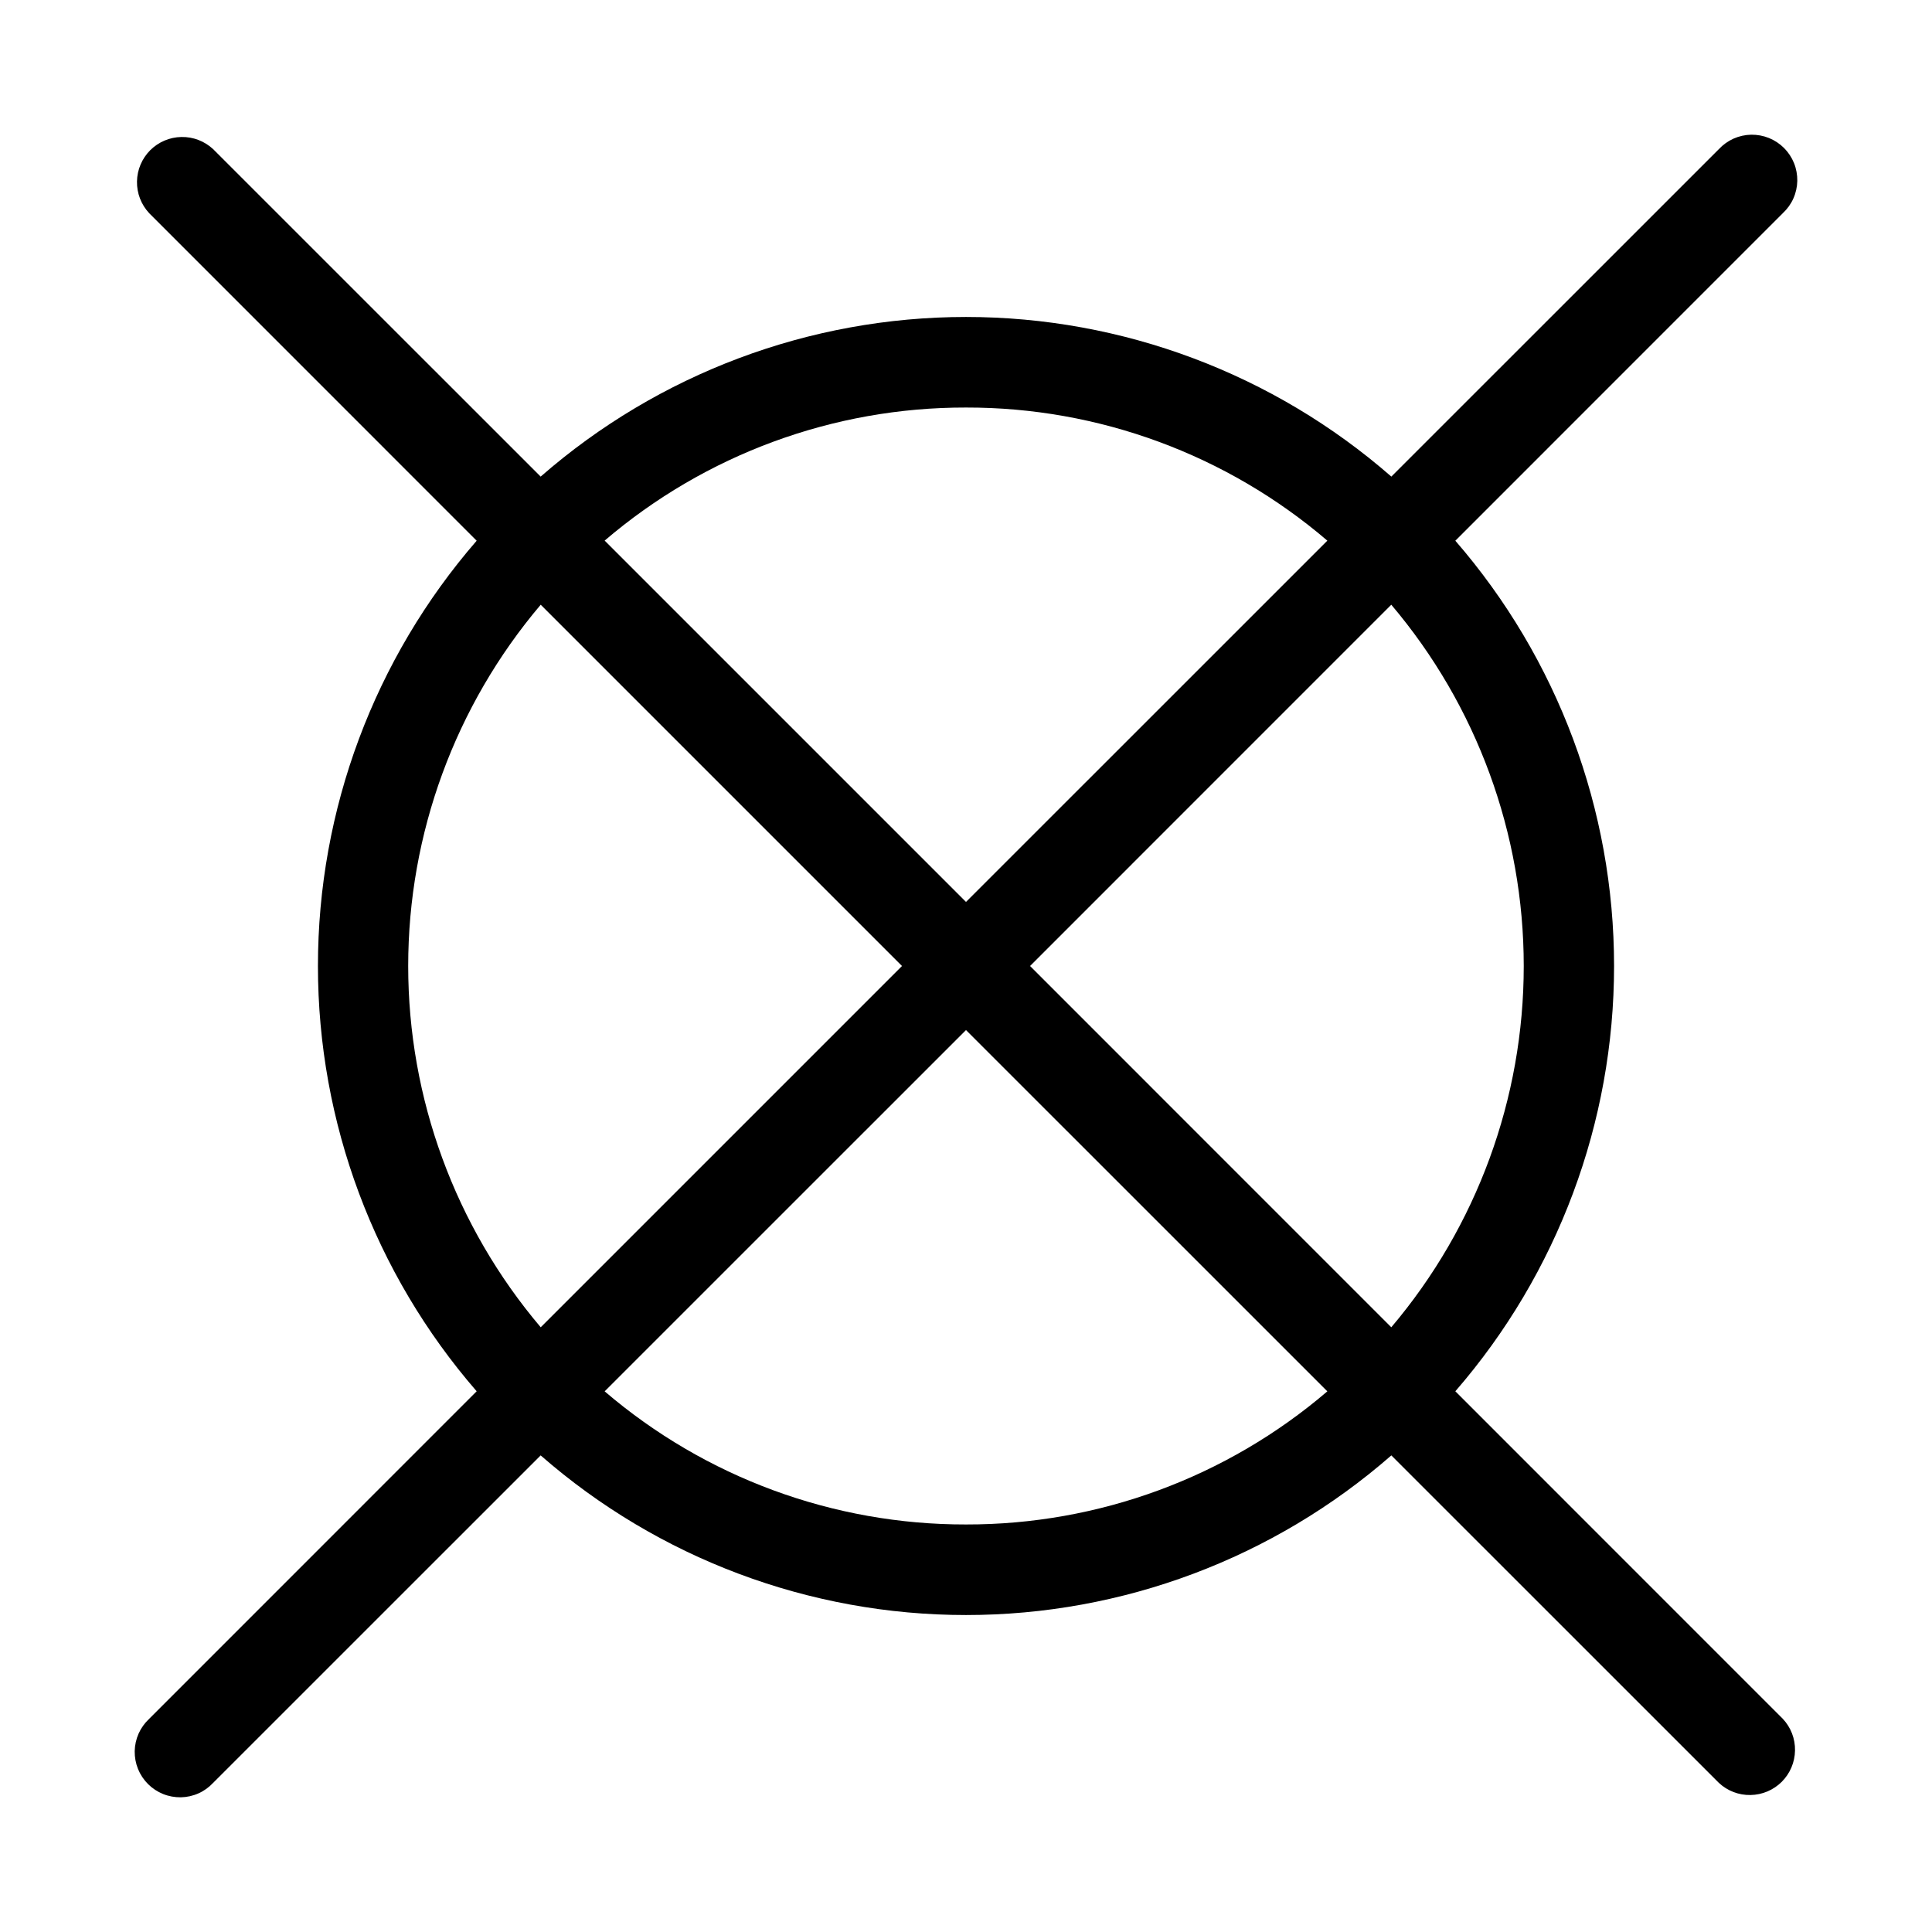 <svg width="32" height="32" viewBox="0 0 32 32" fill="none" xmlns="http://www.w3.org/2000/svg">
<path d="M24.105 23.044C25.801 21.089 26.734 18.588 26.734 16C26.734 13.412 25.801 10.911 24.105 8.956L29.53 3.53C29.604 3.461 29.663 3.379 29.704 3.287C29.745 3.195 29.767 3.095 29.769 2.995C29.77 2.894 29.752 2.794 29.714 2.7C29.676 2.607 29.62 2.522 29.549 2.451C29.478 2.38 29.393 2.324 29.3 2.286C29.206 2.248 29.106 2.23 29.006 2.231C28.905 2.233 28.805 2.255 28.713 2.296C28.622 2.337 28.539 2.396 28.47 2.47L23.045 7.894C21.094 6.19 18.591 5.25 16 5.25C13.409 5.25 10.906 6.19 8.955 7.894L3.53 2.47C3.388 2.338 3.2 2.265 3.005 2.269C2.811 2.272 2.626 2.351 2.488 2.488C2.351 2.626 2.272 2.811 2.269 3.005C2.265 3.2 2.338 3.388 2.47 3.53L7.895 8.956C6.199 10.911 5.266 13.412 5.266 16C5.266 18.588 6.199 21.089 7.895 23.044L2.47 28.47C2.396 28.539 2.337 28.622 2.296 28.713C2.255 28.805 2.233 28.905 2.231 29.006C2.23 29.106 2.248 29.206 2.286 29.3C2.324 29.393 2.38 29.478 2.451 29.549C2.522 29.62 2.607 29.676 2.7 29.714C2.794 29.752 2.894 29.77 2.995 29.769C3.095 29.767 3.195 29.745 3.287 29.704C3.379 29.663 3.461 29.604 3.53 29.53L8.955 24.106C10.906 25.811 13.409 26.75 16 26.75C18.591 26.75 21.094 25.811 23.045 24.106L28.47 29.53C28.612 29.663 28.8 29.735 28.994 29.731C29.189 29.728 29.374 29.649 29.512 29.512C29.649 29.374 29.728 29.189 29.731 28.994C29.735 28.8 29.663 28.612 29.53 28.47L24.105 23.044ZM23.044 21.984L17.061 16L23.044 10.016C24.461 11.688 25.238 13.809 25.238 16C25.238 18.191 24.461 20.312 23.044 21.984ZM16 6.75C18.194 6.746 20.318 7.528 21.985 8.955L16 14.939L10.015 8.954C11.682 7.528 13.806 6.746 16 6.75ZM8.956 10.016L14.94 16L8.956 21.984C7.539 20.312 6.761 18.192 6.761 16C6.761 13.808 7.539 11.688 8.956 10.016ZM16 25.25C13.806 25.254 11.682 24.472 10.015 23.045L16 17.061L21.985 23.045C20.318 24.472 18.194 25.254 16 25.25Z" fill="black"/>
</svg>
